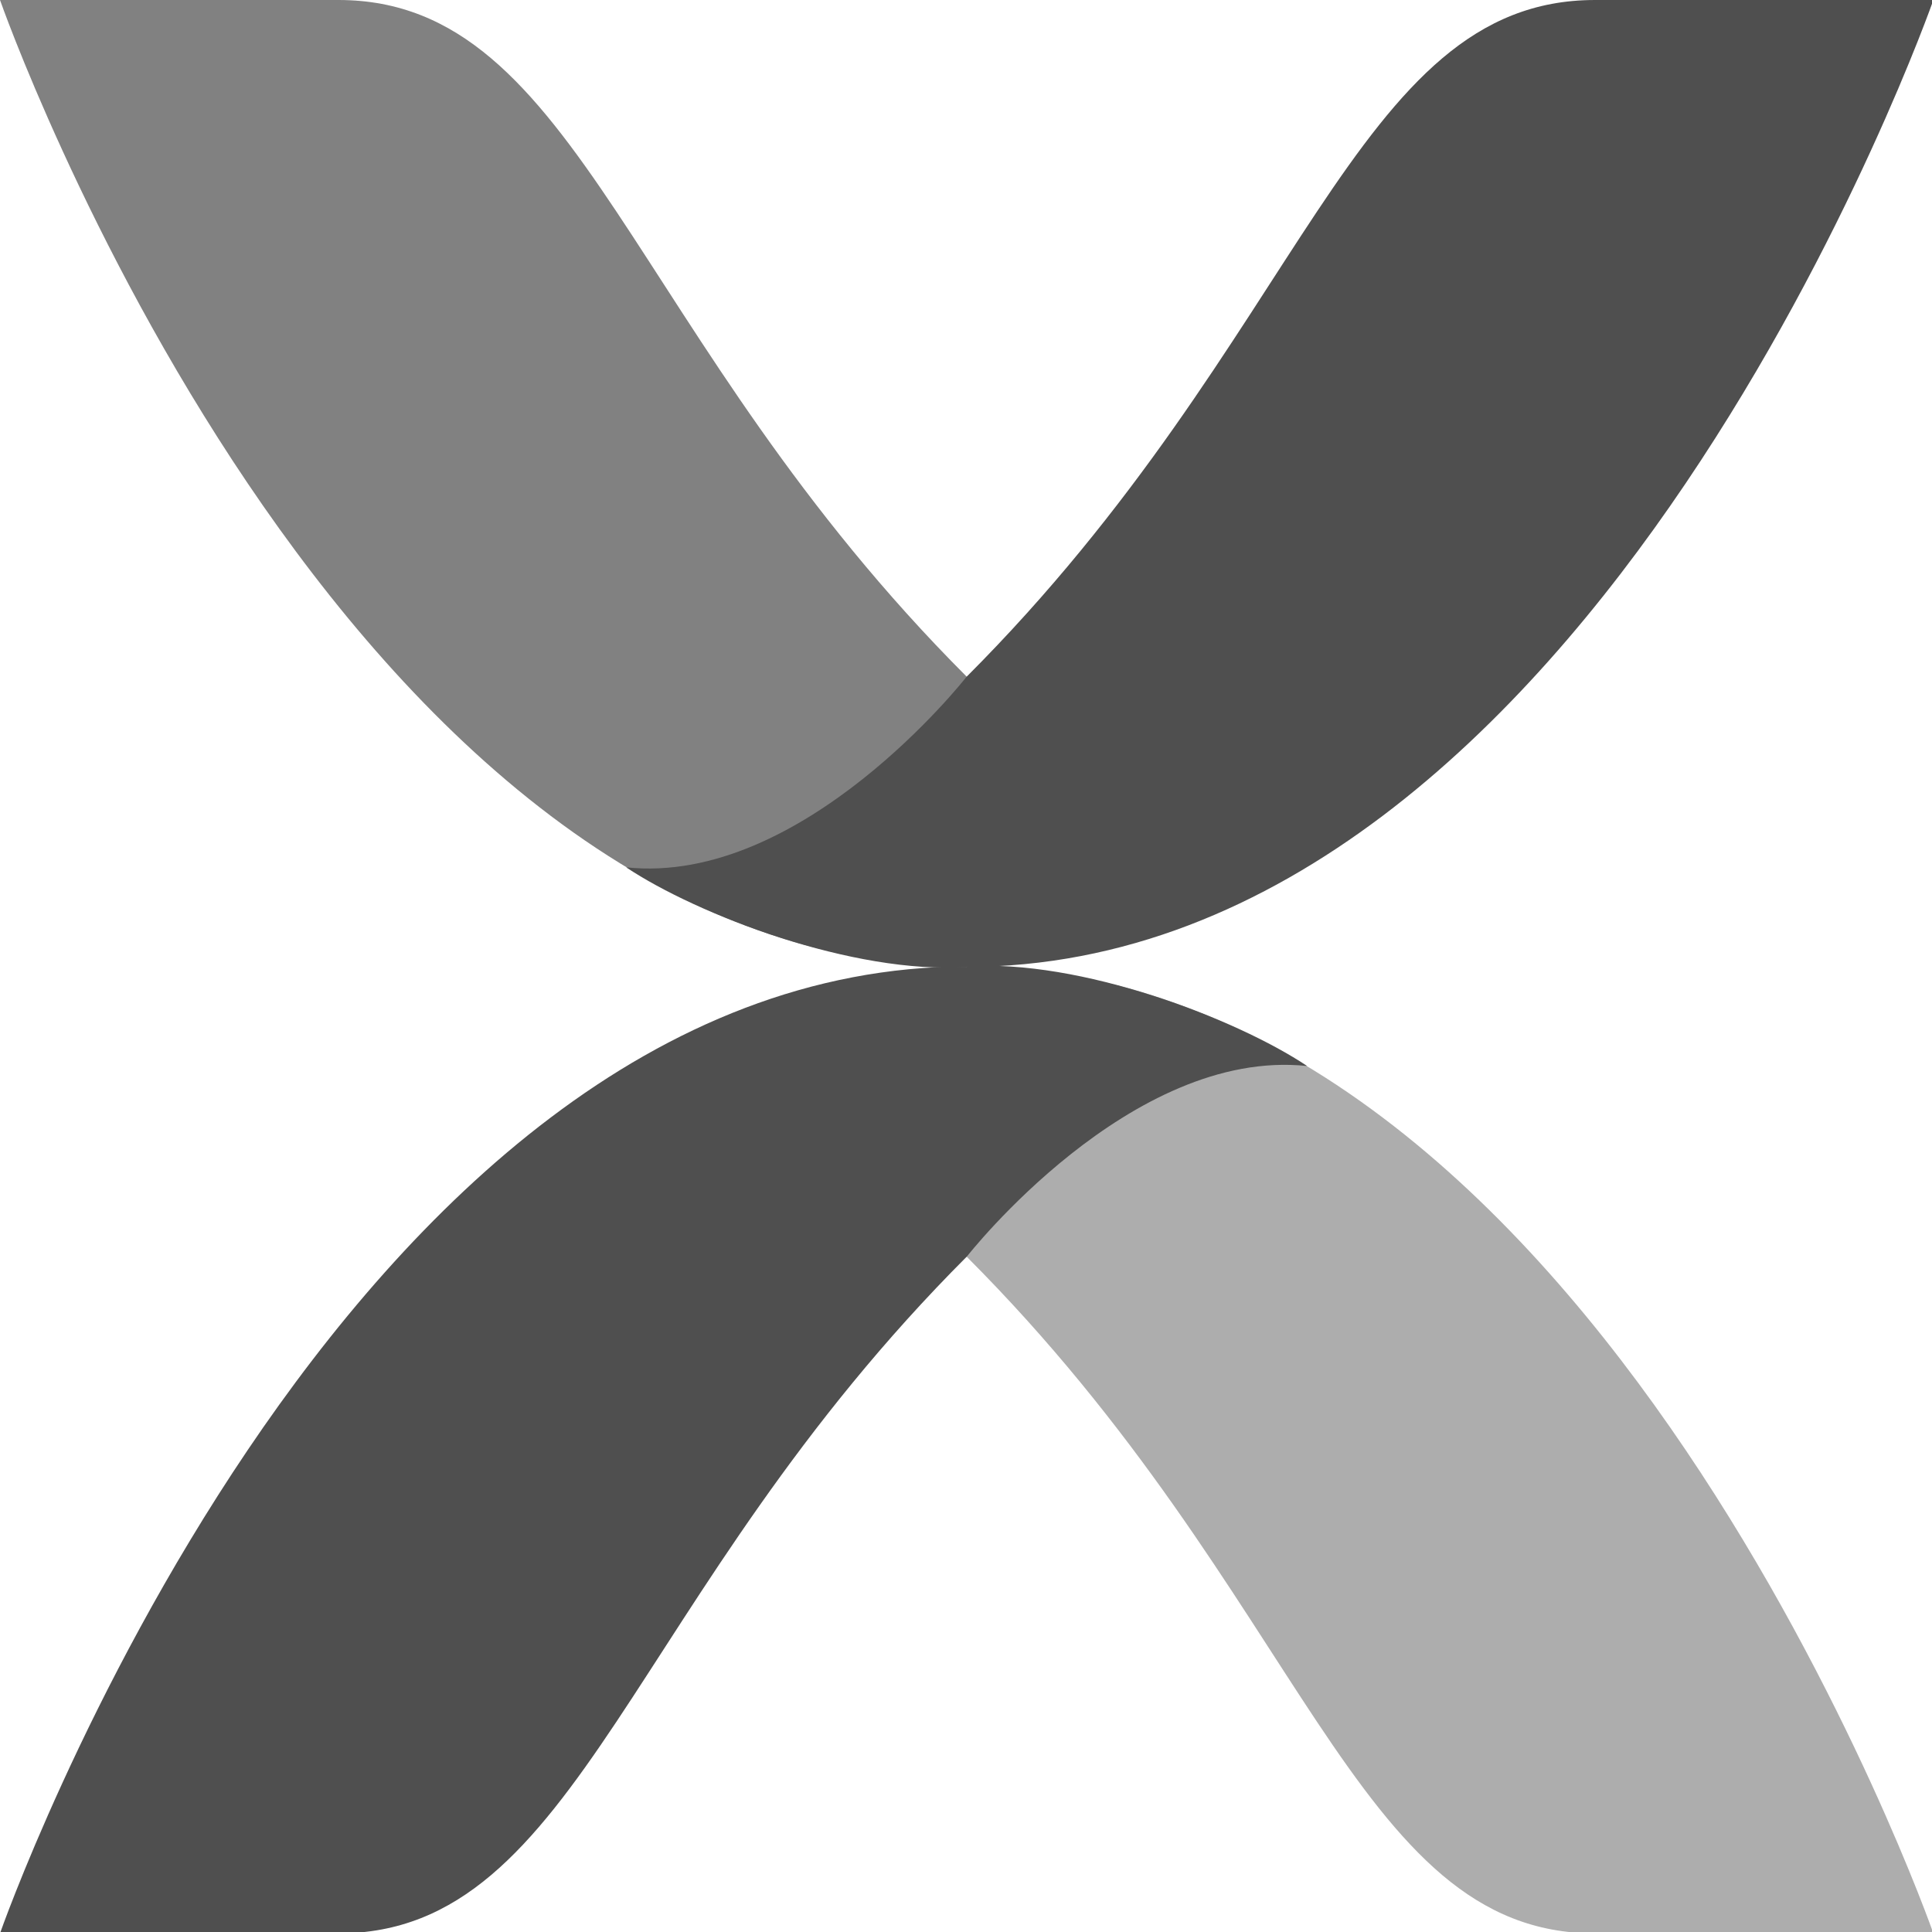 <svg xmlns="http://www.w3.org/2000/svg" width="16" height="16" version="1.1" viewBox="0 0 4.23 4.23">
 <g transform="translate(0,-292.767)">
  <path style="fill:#adadad" d="m4.233 297s-0.741-2.117-2.117-2.117v0.635c0.741 0.741 0.847 1.482 1.376 1.482z"/>
  <path style="fill:#4f4f4f" d="m0 297s0.741-2.117 2.117-2.117c0.247-0.017 0.589 0.114 0.745 0.218-0.387-0.041-0.745 0.417-0.745 0.417-0.741 0.741-0.847 1.482-1.376 1.482z"/>
  <path style="fill:#818181" d="m0 292.767s0.741 2.117 2.117 2.117v-0.635c-0.741-0.741-0.847-1.482-1.376-1.482z"/>
  <path style="fill:#4f4f4f" d="m4.233 292.767s-0.741 2.117-2.117 2.117c-0.247 0.017-0.589-0.114-0.745-0.218 0.387 0.041 0.745-0.417 0.745-0.417 0.741-0.741 0.847-1.482 1.376-1.482z"/>
 </g>
</svg>
